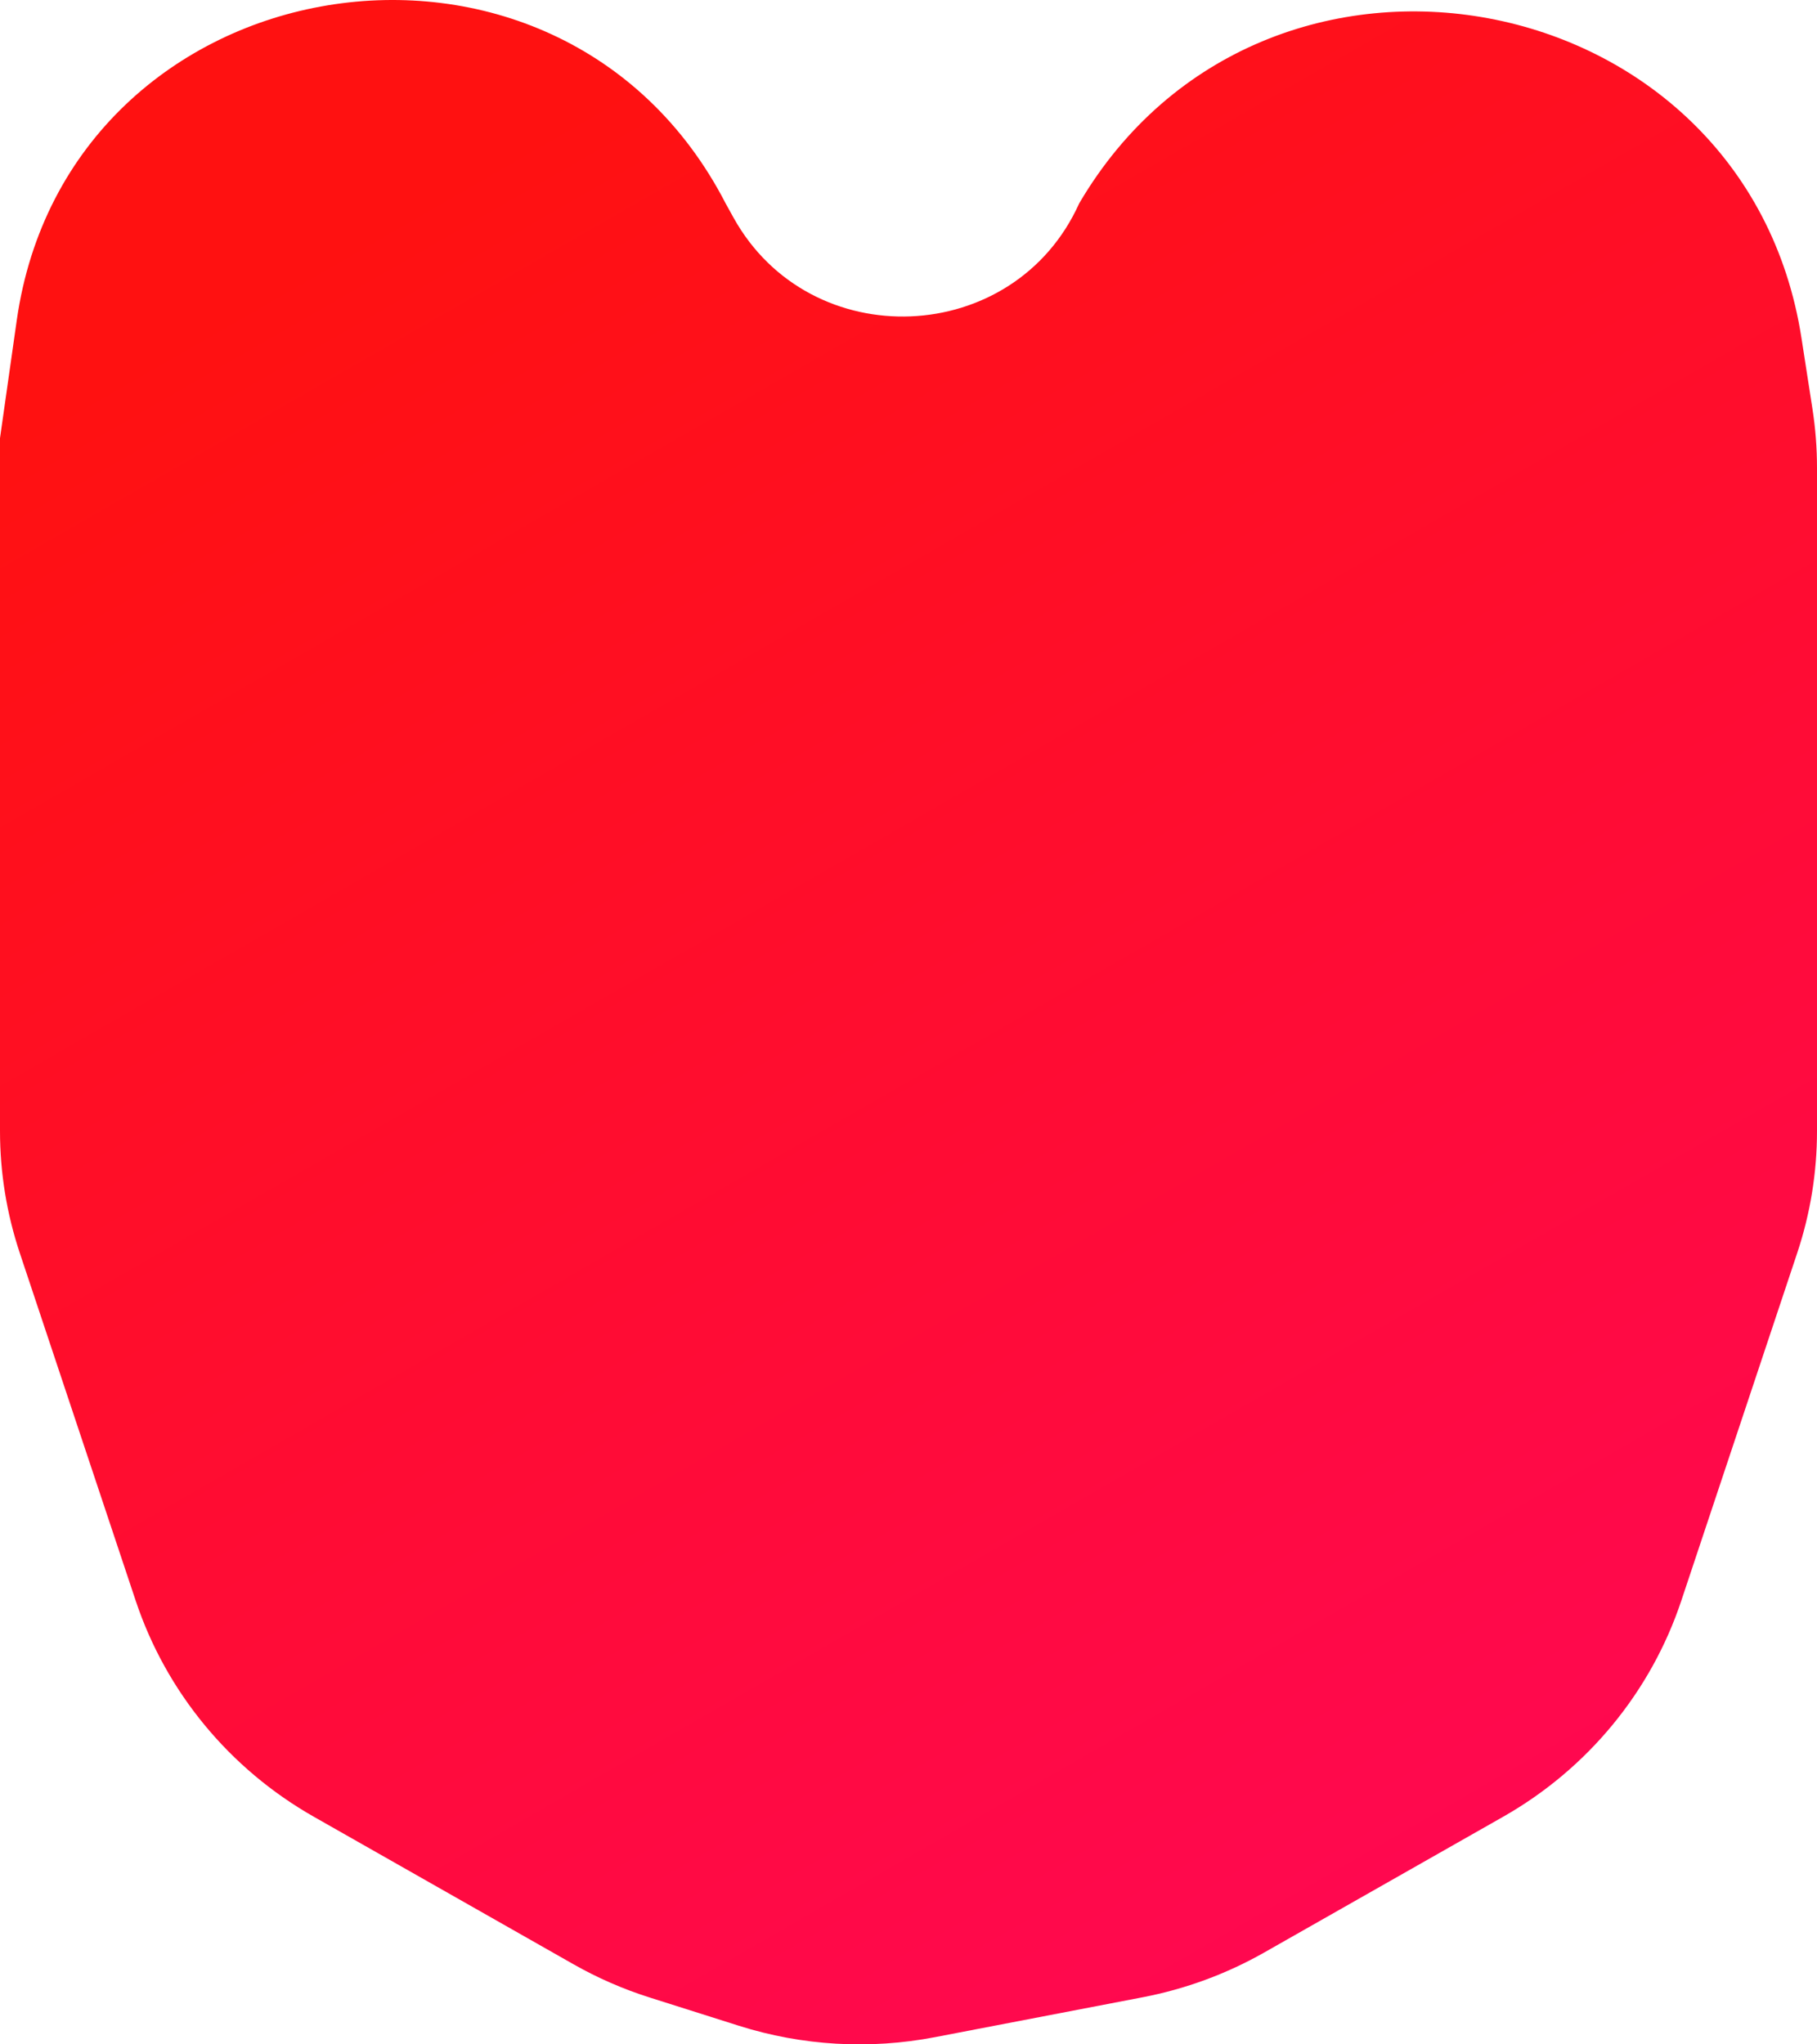 <svg width="152" height="171" viewBox="0 0 152 171" fill="none" xmlns="http://www.w3.org/2000/svg">
<path d="M1.4 26.802C5.684 -3.319 46.71 -10.095 60.698 17.007L61.349 18.183C67.766 29.765 84.851 29.071 90.282 17.007C105.717 -9.261 146.044 -1.739 150.701 28.277L151.619 34.194C151.873 35.828 152 37.478 152 39.13V94.614C152 98.076 151.441 101.517 150.345 104.806L140.648 133.892C138.105 141.522 132.797 147.957 125.743 151.963L105.762 163.314C102.605 165.108 99.168 166.373 95.593 167.06L78.21 170.399C72.745 171.449 67.099 171.12 61.798 169.44L54.35 167.081C52.127 166.378 49.987 165.444 47.964 164.294L26.256 151.963C19.203 147.957 13.895 141.522 11.352 133.892L1.655 104.806C0.559 101.517 0 98.076 0 94.614V36.648L1.4 26.802Z" fill="url(#paint0_linear_809_106)"/>
<defs>
<linearGradient id="paint0_linear_809_106" x1="25.676" y1="22.015" x2="128.428" y2="200.961" gradientUnits="userSpaceOnUse">
<stop stop-color="#FF1111"/>
<stop offset="1" stop-color="#FF0660"/>
</linearGradient>
</defs>
</svg>
